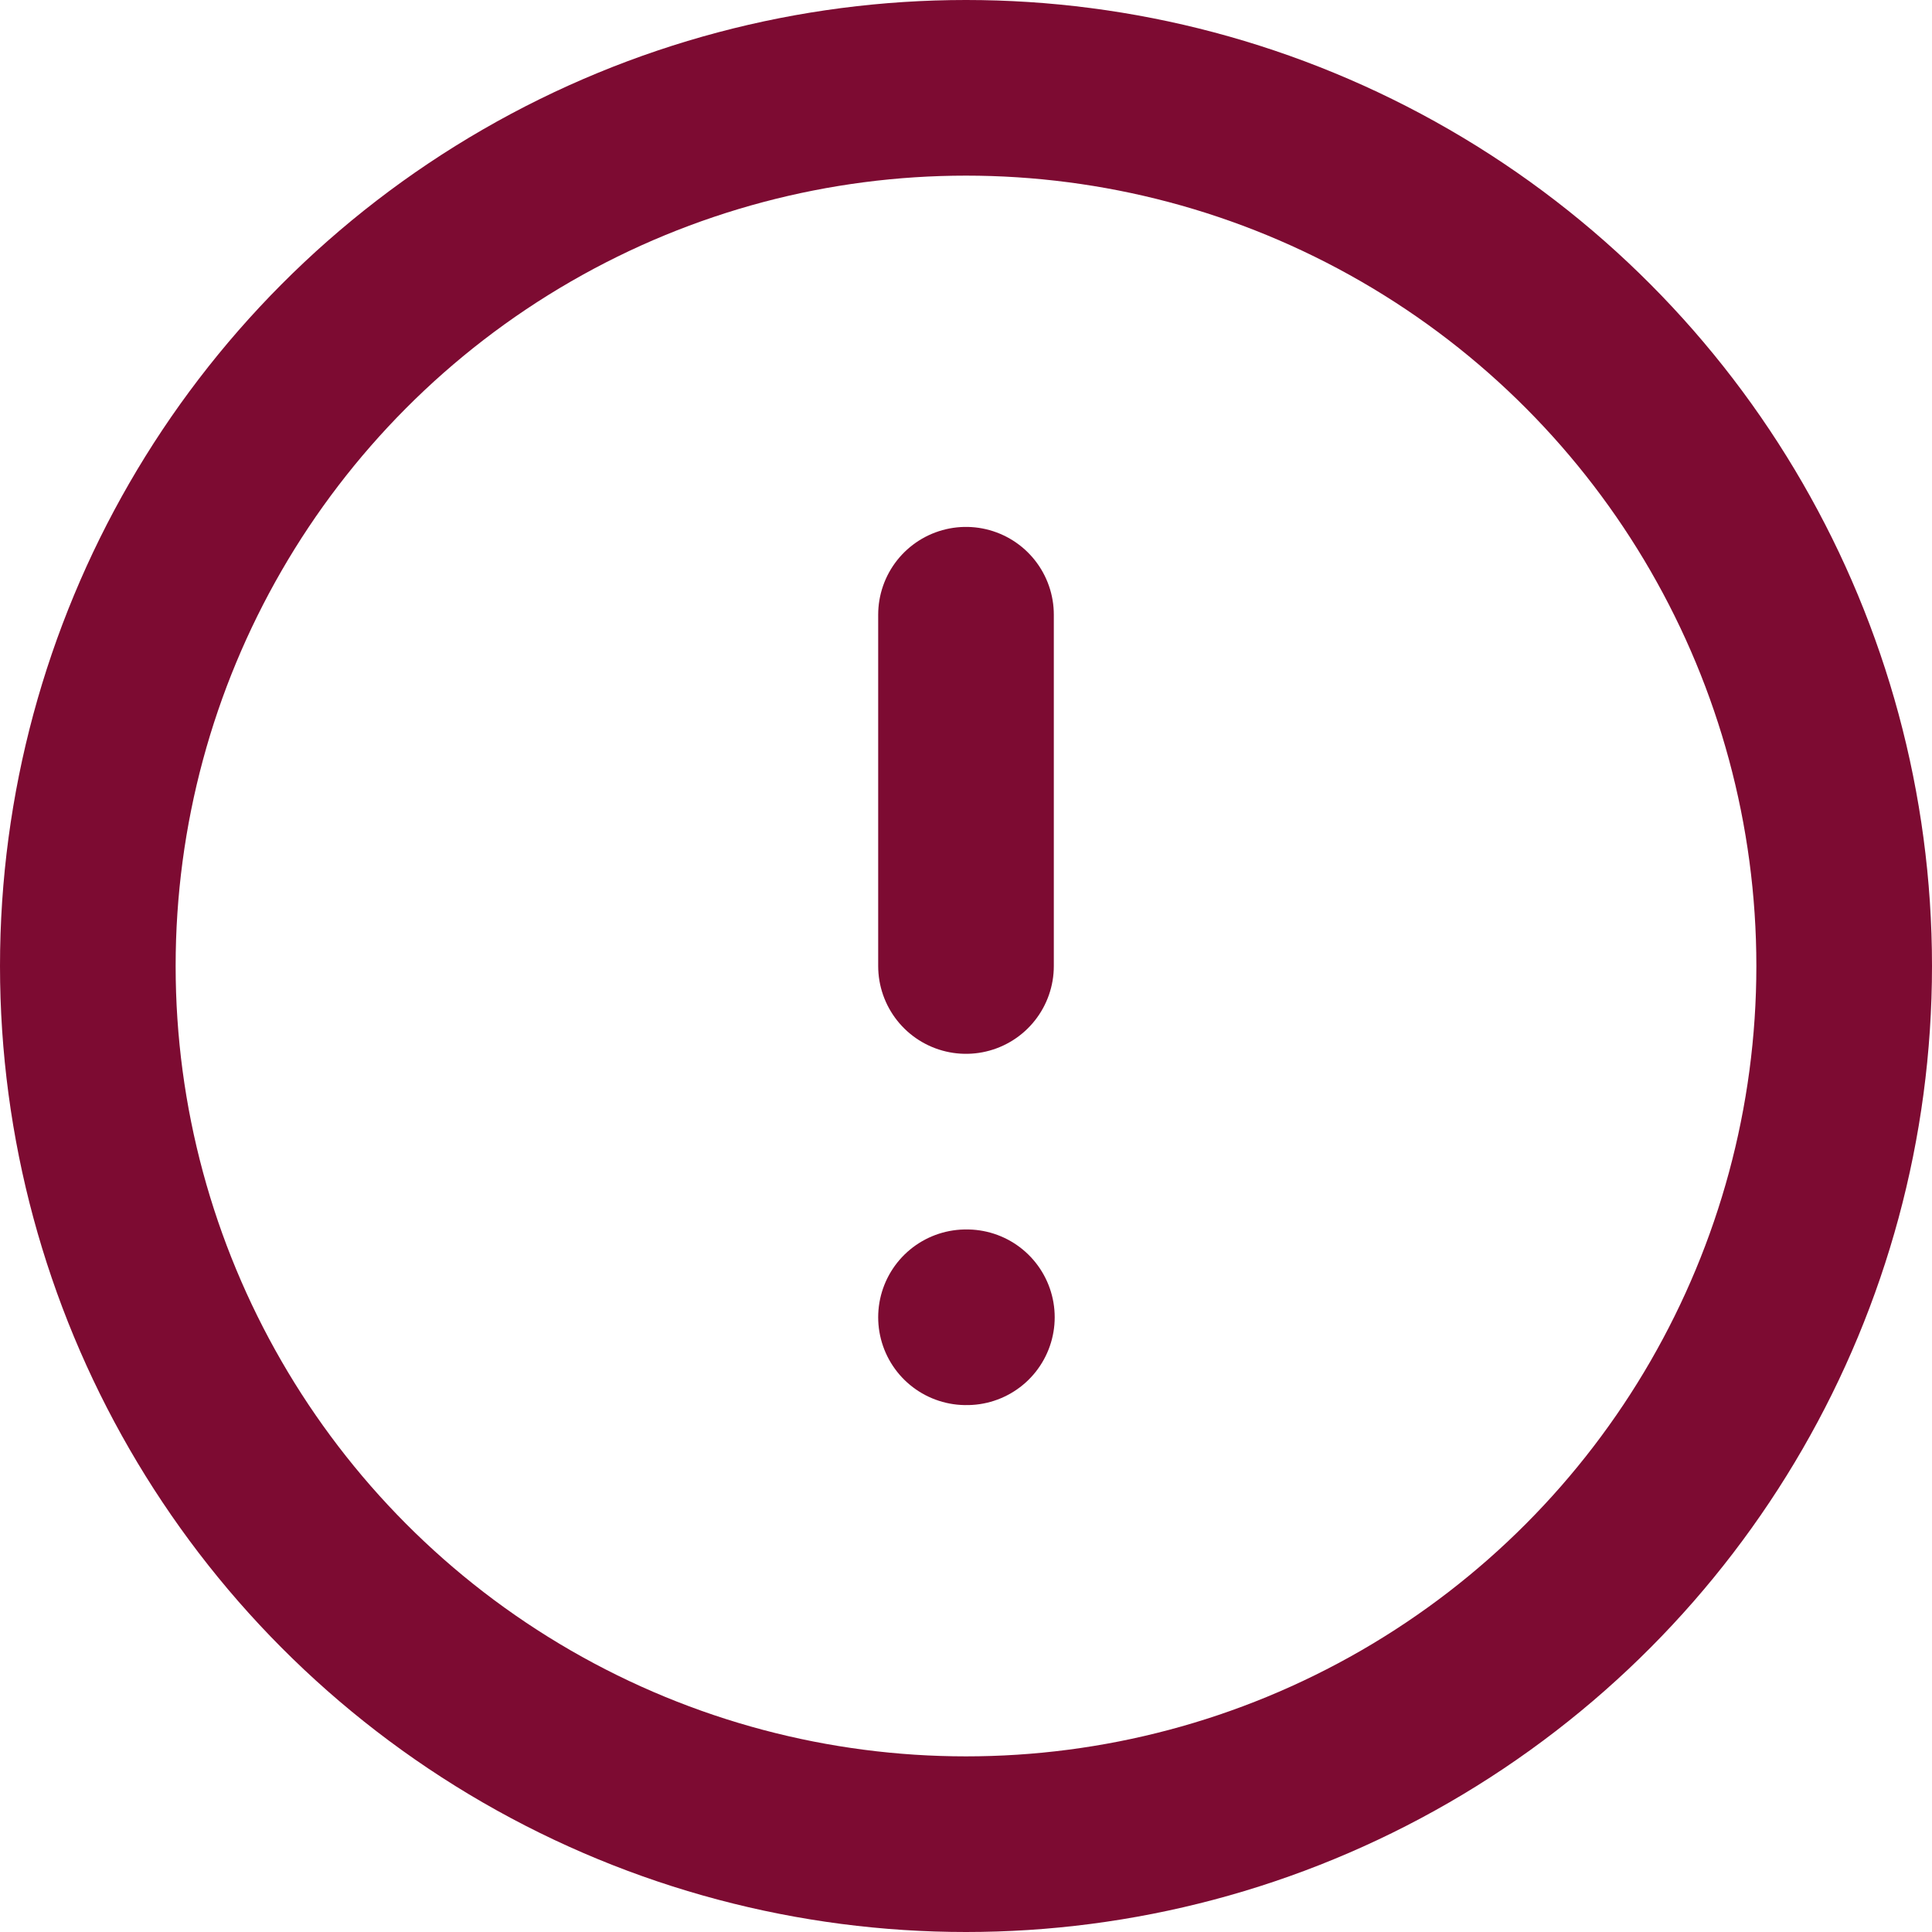 <svg xmlns="http://www.w3.org/2000/svg" width="22" height="22" viewBox="0 0 22 22">
  <g id="alert-circle" transform="translate(-1 -1)">
    <circle id="Ellipse_2" data-name="Ellipse 2" cx="10" cy="10" r="10" transform="translate(2 2)" fill="none" stroke="#7d0b32" stroke-linecap="round" stroke-linejoin="round" stroke-width="2"/>
    <line id="Linie_4" data-name="Linie 4" y2="4" transform="translate(12 8)" fill="none" stroke="#7d0b32" stroke-linecap="round" stroke-linejoin="round" stroke-width="2"/>
    <line id="Linie_5" data-name="Linie 5" x2="0.01" transform="translate(12 16)" fill="none" stroke="#7d0b32" stroke-linecap="round" stroke-linejoin="round" stroke-width="2"/>
  </g>
</svg>
